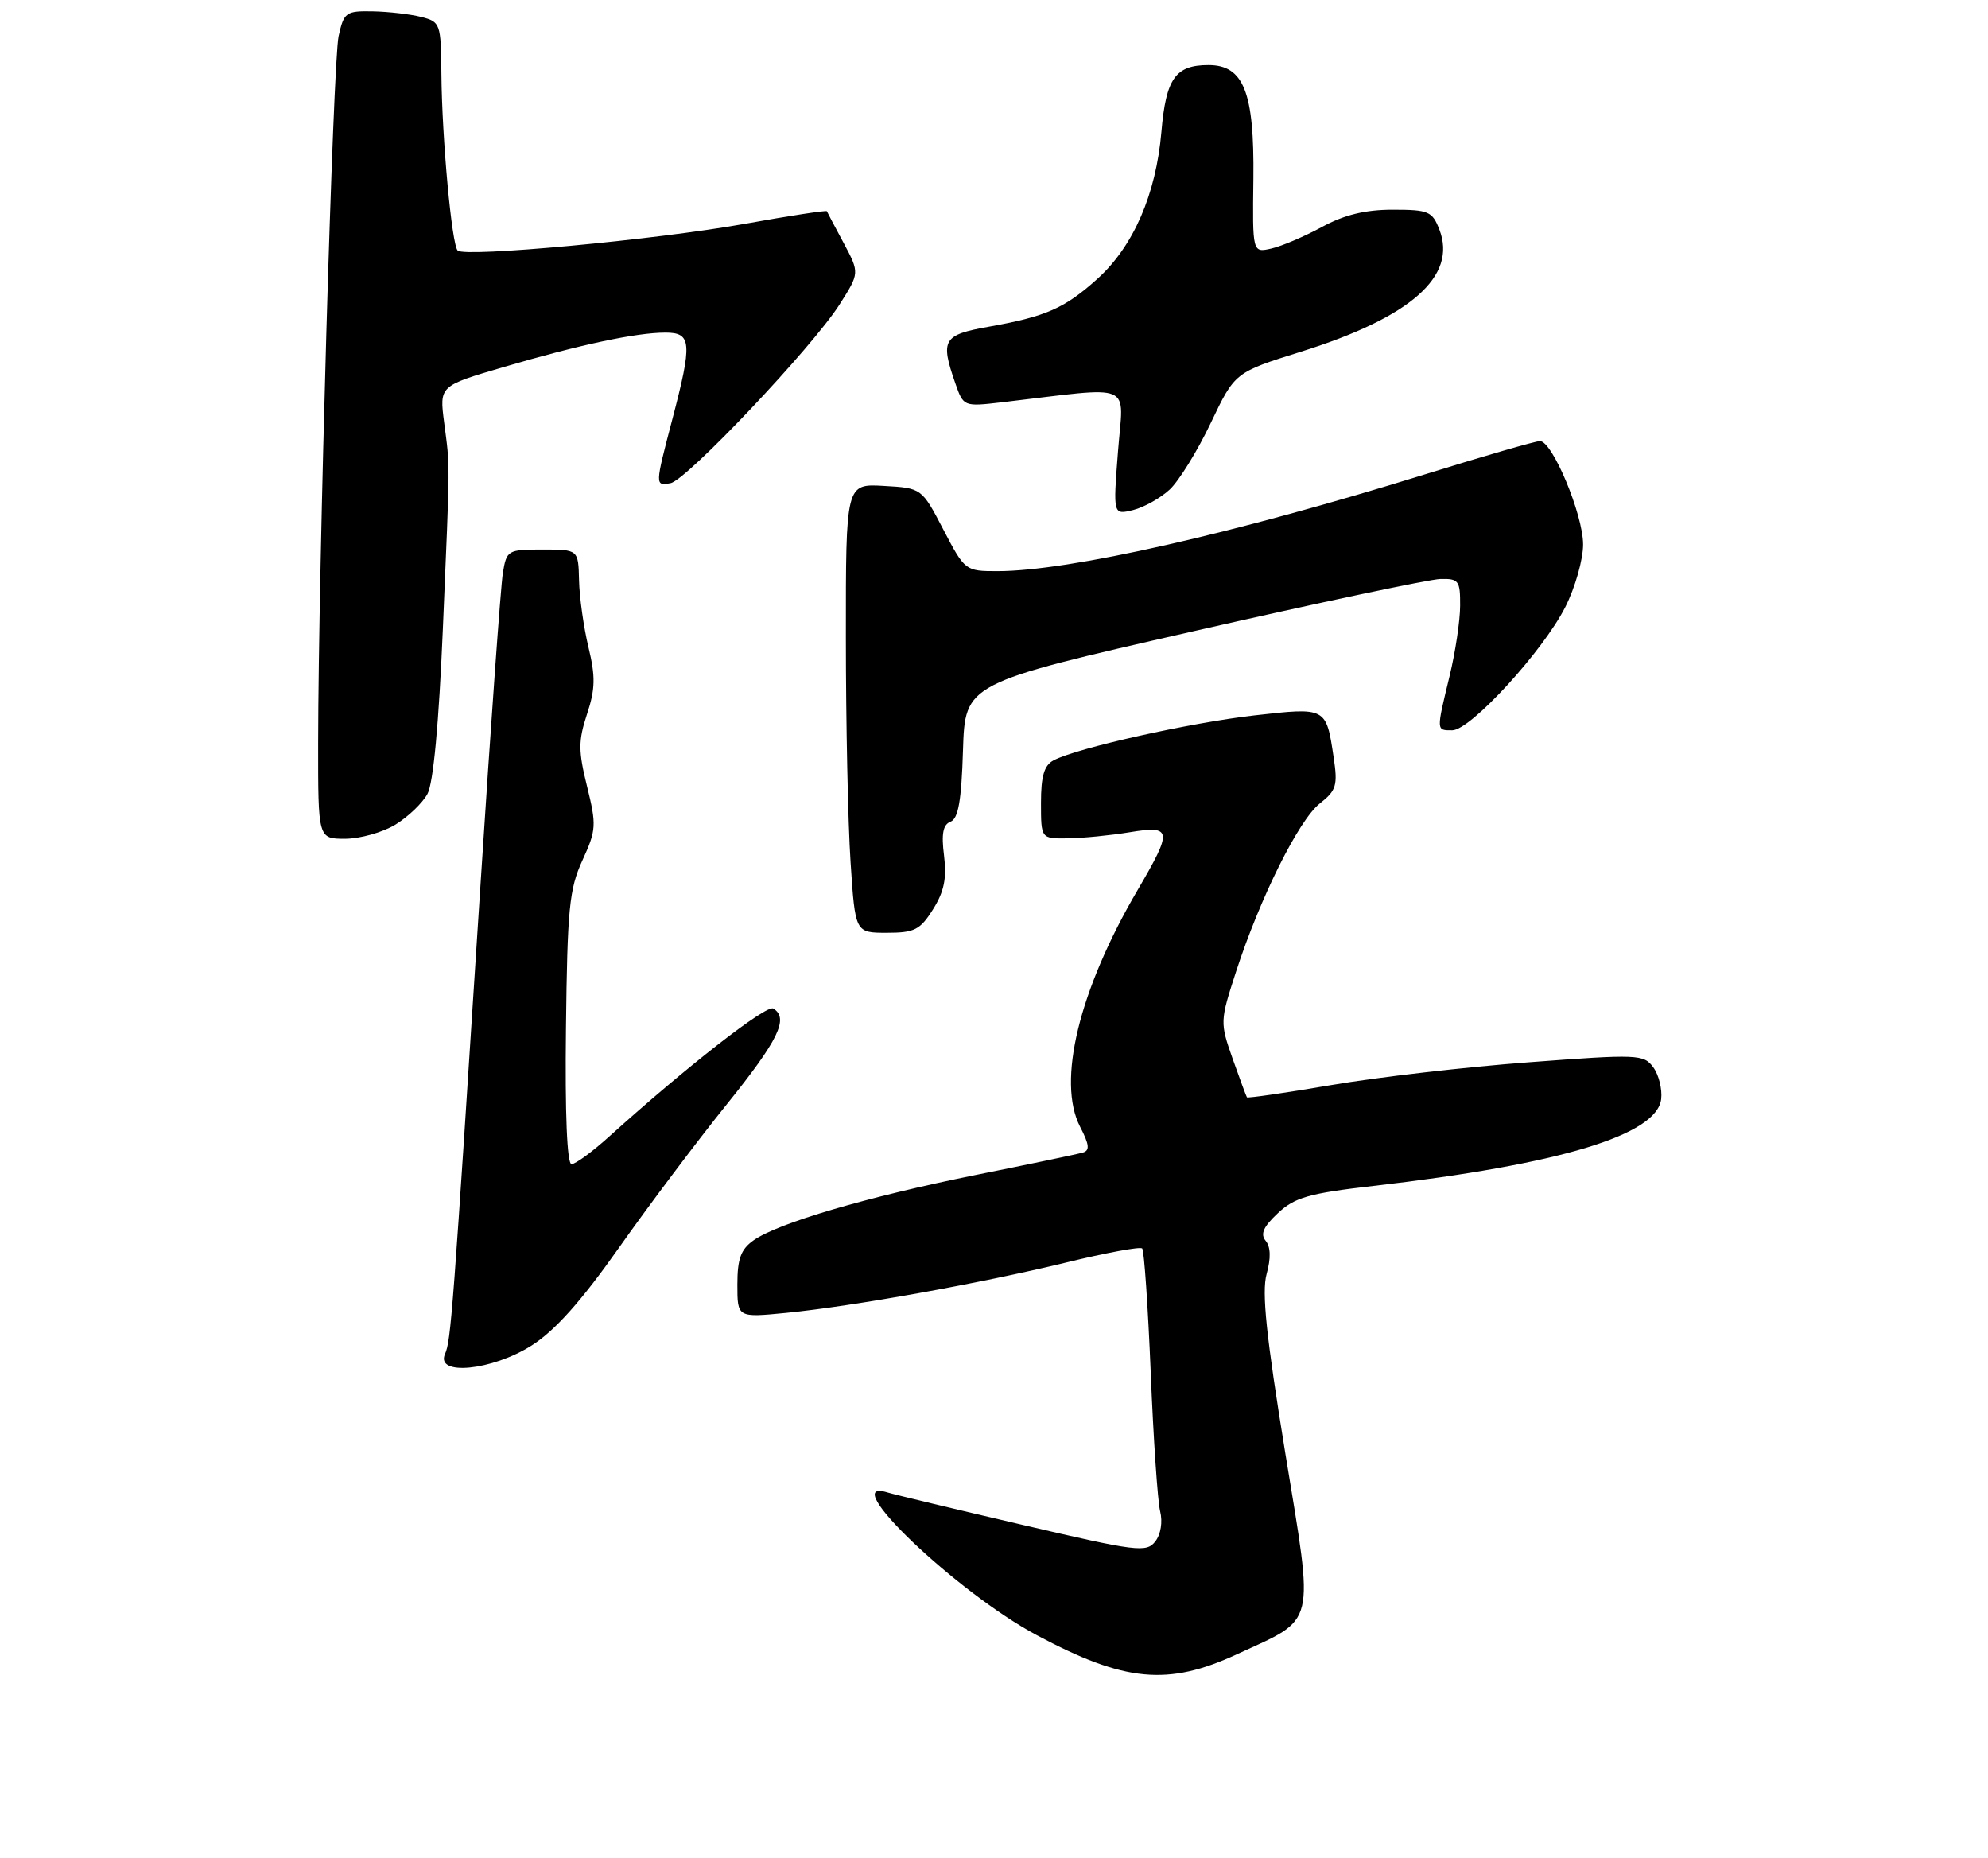 <?xml version="1.0" encoding="UTF-8" standalone="no"?>
<!DOCTYPE svg PUBLIC "-//W3C//DTD SVG 1.1//EN" "http://www.w3.org/Graphics/SVG/1.1/DTD/svg11.dtd" >
<svg xmlns="http://www.w3.org/2000/svg" xmlns:xlink="http://www.w3.org/1999/xlink" version="1.1" viewBox="0 0 275 257">
 <g >
 <path fill="currentColor"
d=" M 171.11 228.78 C 182.20 223.66 181.79 225.37 177.79 200.94 C 175.16 184.82 174.52 178.71 175.21 176.20 C 175.82 174.01 175.77 172.43 175.08 171.60 C 174.31 170.67 174.76 169.66 176.77 167.78 C 179.10 165.60 181.05 165.04 190.00 164.01 C 215.76 161.04 229.21 156.98 229.79 152.00 C 229.95 150.62 229.46 148.65 228.70 147.61 C 227.38 145.81 226.60 145.77 211.49 146.91 C 202.79 147.56 190.50 148.98 184.18 150.06 C 177.86 151.14 172.60 151.90 172.49 151.76 C 172.39 151.62 171.50 149.21 170.51 146.42 C 168.75 141.41 168.76 141.23 170.97 134.42 C 174.30 124.17 179.66 113.41 182.57 111.12 C 184.86 109.32 185.07 108.63 184.48 104.72 C 183.44 97.79 183.47 97.81 173.53 98.94 C 164.63 99.95 148.98 103.45 145.75 105.15 C 144.44 105.84 144.00 107.32 144.00 111.04 C 144.00 116.00 144.00 116.00 147.75 115.94 C 149.81 115.91 153.64 115.53 156.25 115.10 C 162.15 114.13 162.24 114.78 157.38 123.07 C 149.25 136.94 146.18 149.57 149.41 155.83 C 150.70 158.32 150.78 159.12 149.78 159.40 C 149.08 159.61 142.43 161.00 135.00 162.49 C 119.93 165.53 107.65 169.14 104.25 171.53 C 102.48 172.78 102.00 174.08 102.00 177.67 C 102.00 182.23 102.00 182.23 108.75 181.57 C 118.13 180.64 135.61 177.49 147.50 174.60 C 152.99 173.26 157.72 172.38 158.00 172.66 C 158.27 172.93 158.80 180.66 159.18 189.83 C 159.55 199.00 160.14 207.62 160.48 209.00 C 160.85 210.47 160.58 212.20 159.81 213.18 C 158.59 214.75 157.27 214.58 141.50 210.90 C 132.15 208.72 123.71 206.70 122.75 206.40 C 115.53 204.19 132.33 220.23 143.43 226.15 C 155.59 232.63 161.56 233.20 171.11 228.78 Z  M 73.54 186.08 C 76.77 184.03 80.38 179.99 85.60 172.59 C 89.69 166.79 96.40 157.86 100.50 152.77 C 107.70 143.83 109.16 140.83 106.97 139.48 C 106.03 138.90 95.01 147.49 84.27 157.18 C 81.95 159.28 79.60 161.00 79.06 161.00 C 78.44 161.00 78.15 154.03 78.29 142.25 C 78.48 125.71 78.74 122.97 80.56 119.00 C 82.49 114.79 82.53 114.13 81.21 108.77 C 79.99 103.85 79.99 102.45 81.20 98.77 C 82.35 95.29 82.39 93.58 81.40 89.50 C 80.74 86.75 80.15 82.59 80.10 80.25 C 80.00 76.00 80.00 76.00 75.05 76.00 C 70.23 76.00 70.08 76.09 69.56 79.25 C 69.27 81.04 67.89 100.28 66.49 122.00 C 62.61 182.33 62.38 185.37 61.56 187.25 C 60.20 190.33 68.05 189.56 73.54 186.08 Z  M 129.07 125.75 C 130.60 123.32 130.98 121.46 130.59 118.34 C 130.20 115.30 130.45 114.04 131.49 113.64 C 132.56 113.23 133.00 110.73 133.21 103.80 C 133.50 94.50 133.50 94.50 165.00 87.32 C 182.32 83.37 197.74 80.11 199.25 80.07 C 201.78 80.01 202.00 80.30 201.98 83.75 C 201.98 85.81 201.32 90.20 200.52 93.50 C 198.67 101.16 198.66 101.00 200.89 101.00 C 203.41 101.00 213.42 90.08 216.53 83.95 C 217.89 81.26 219.00 77.36 218.99 75.28 C 218.98 71.14 214.74 61.00 213.02 61.00 C 212.42 61.00 205.32 63.05 197.23 65.57 C 170.69 73.81 147.87 78.98 138.00 78.99 C 133.54 78.99 133.48 78.95 130.50 73.25 C 127.50 67.50 127.50 67.50 122.25 67.20 C 117.00 66.90 117.00 66.90 117.01 88.20 C 117.01 99.91 117.30 113.89 117.66 119.25 C 118.30 129.00 118.30 129.00 122.67 129.00 C 126.50 129.00 127.28 128.61 129.07 125.75 Z  M 54.69 114.05 C 56.44 112.98 58.44 111.07 59.13 109.80 C 59.94 108.34 60.71 100.05 61.26 87.00 C 62.28 62.97 62.27 64.85 61.44 58.44 C 60.78 53.37 60.78 53.37 69.64 50.77 C 80.22 47.66 88.02 46.00 92.05 46.00 C 95.68 46.00 95.79 47.37 93.00 58.00 C 90.59 67.19 90.59 67.21 92.76 66.82 C 94.97 66.42 112.37 48.02 116.13 42.12 C 118.91 37.75 118.91 37.75 116.71 33.62 C 115.49 31.36 114.45 29.37 114.38 29.21 C 114.32 29.06 109.19 29.84 102.99 30.96 C 90.74 33.16 64.29 35.62 63.31 34.65 C 62.49 33.83 61.14 19.17 61.06 10.27 C 61.00 3.24 60.92 3.02 58.25 2.34 C 56.74 1.96 53.73 1.61 51.56 1.57 C 47.85 1.50 47.57 1.70 46.84 5.00 C 46.06 8.54 44.04 78.38 44.01 102.75 C 44.00 116.00 44.00 116.00 47.75 116.00 C 49.81 115.99 52.93 115.12 54.69 114.05 Z  M 161.82 67.69 C 163.09 66.50 165.64 62.37 167.48 58.51 C 170.82 51.50 170.82 51.50 179.96 48.64 C 195.15 43.89 201.61 38.20 199.11 31.75 C 198.13 29.22 197.62 29.00 192.65 29.00 C 188.86 29.00 185.95 29.71 182.88 31.38 C 180.47 32.69 177.32 34.04 175.88 34.37 C 173.25 34.97 173.25 34.97 173.38 24.70 C 173.52 12.76 172.04 9.00 167.17 9.00 C 162.60 9.00 161.29 10.85 160.66 18.22 C 159.92 26.86 156.78 34.06 151.83 38.54 C 147.29 42.63 144.72 43.77 136.75 45.19 C 130.45 46.31 130.05 46.99 132.14 52.98 C 133.28 56.25 133.29 56.25 138.64 55.63 C 157.25 53.45 155.40 52.66 154.65 62.46 C 153.97 71.22 153.97 71.22 156.74 70.54 C 158.26 70.16 160.54 68.88 161.82 67.69 Z "/>
</g>
</svg>